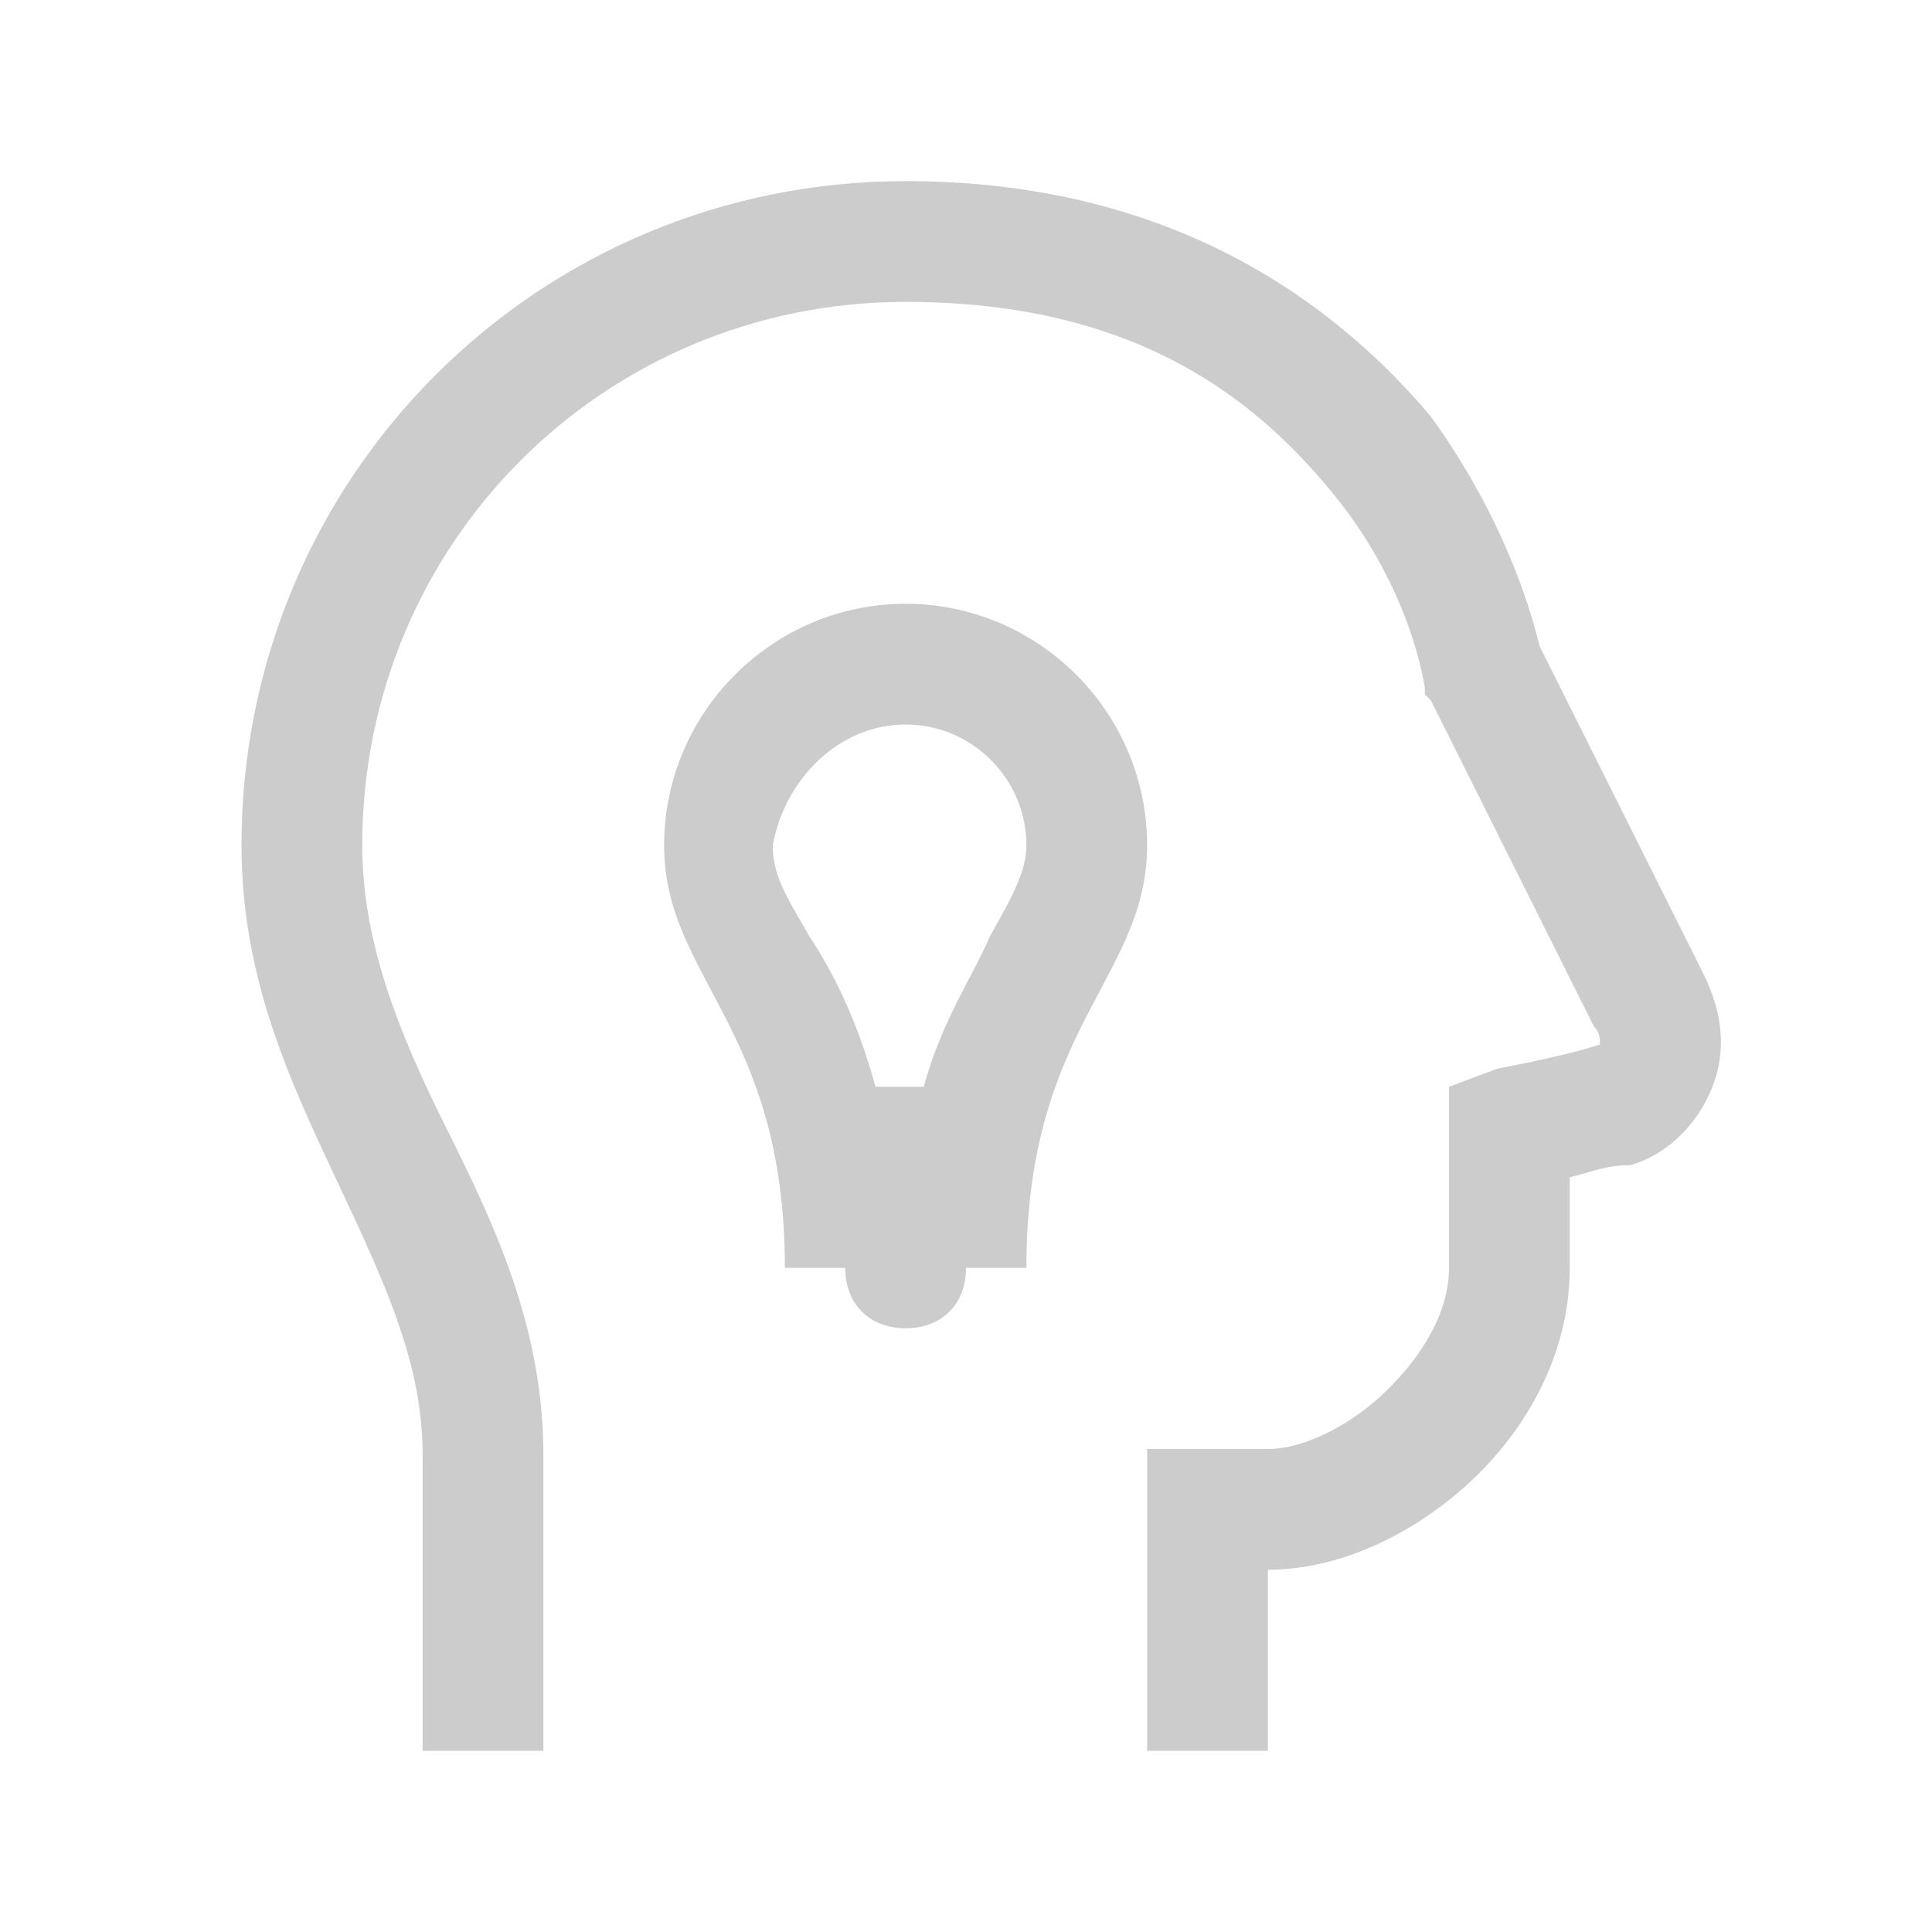 <?xml version="1.0" encoding="utf-8"?>
<!-- Generator: Adobe Illustrator 21.1.0, SVG Export Plug-In . SVG Version: 6.00 Build 0)  -->
<svg version="1.1" id="Layer_1" xmlns="http://www.w3.org/2000/svg" xmlns:xlink="http://www.w3.org/1999/xlink" x="0px" y="0px"
	 viewBox="0 0 32 32" style="enable-background:new 0 0 32 32;" xml:space="preserve" fill="rgba(0, 0, 0, 0.2)">
<g id="surface1">
	<path d="M15,3C8.9,3,4,7.9,4,14c0,2.2,0.8,3.9,1.6,5.6S7,22.6,7,24.1V29h2v-4.9c0-2.1-0.8-3.8-1.6-5.4S6,15.6,6,14c0-5,4-9,9-9
		c3.8,0,5.8,1.6,7.1,3.2s1.5,3.2,1.5,3.2l0,0.1l0.1,0.1c0,0,2.4,4.8,2.7,5.4c0.1,0.1,0.1,0.2,0.1,0.3s0,0,0,0
		c-0.6,0.2-1.7,0.4-1.7,0.4L24,18v3c0,0.7-0.4,1.4-1,2s-1.4,1-2,1h-2v5h2v-3c1.3,0,2.6-0.7,3.5-1.6S26,22.3,26,21v-1.5
		c0.4-0.1,0.6-0.2,1-0.2c0.7-0.2,1.2-0.8,1.4-1.4s0.1-1.2-0.2-1.8c-0.3-0.6-2.7-5.4-2.7-5.4h0c-0.1-0.4-0.5-2-1.8-3.8
		C22.1,5,19.4,3,15,3z M15,10c-2.2,0-4,1.8-4,4s2,3,2,7h1c0,0.6,0.4,1,1,1s1-0.4,1-1h1c0-4,2-4.8,2-7S17.2,10,15,10z M15,12
		c1.1,0,2,0.9,2,2c0,0.4-0.2,0.8-0.6,1.5c-0.3,0.7-0.8,1.4-1.1,2.5h-0.8c-0.3-1.1-0.7-1.9-1.1-2.5c-0.4-0.7-0.6-1-0.6-1.5
		C13,12.9,13.9,12,15,12z"/>
</g>
</svg>
